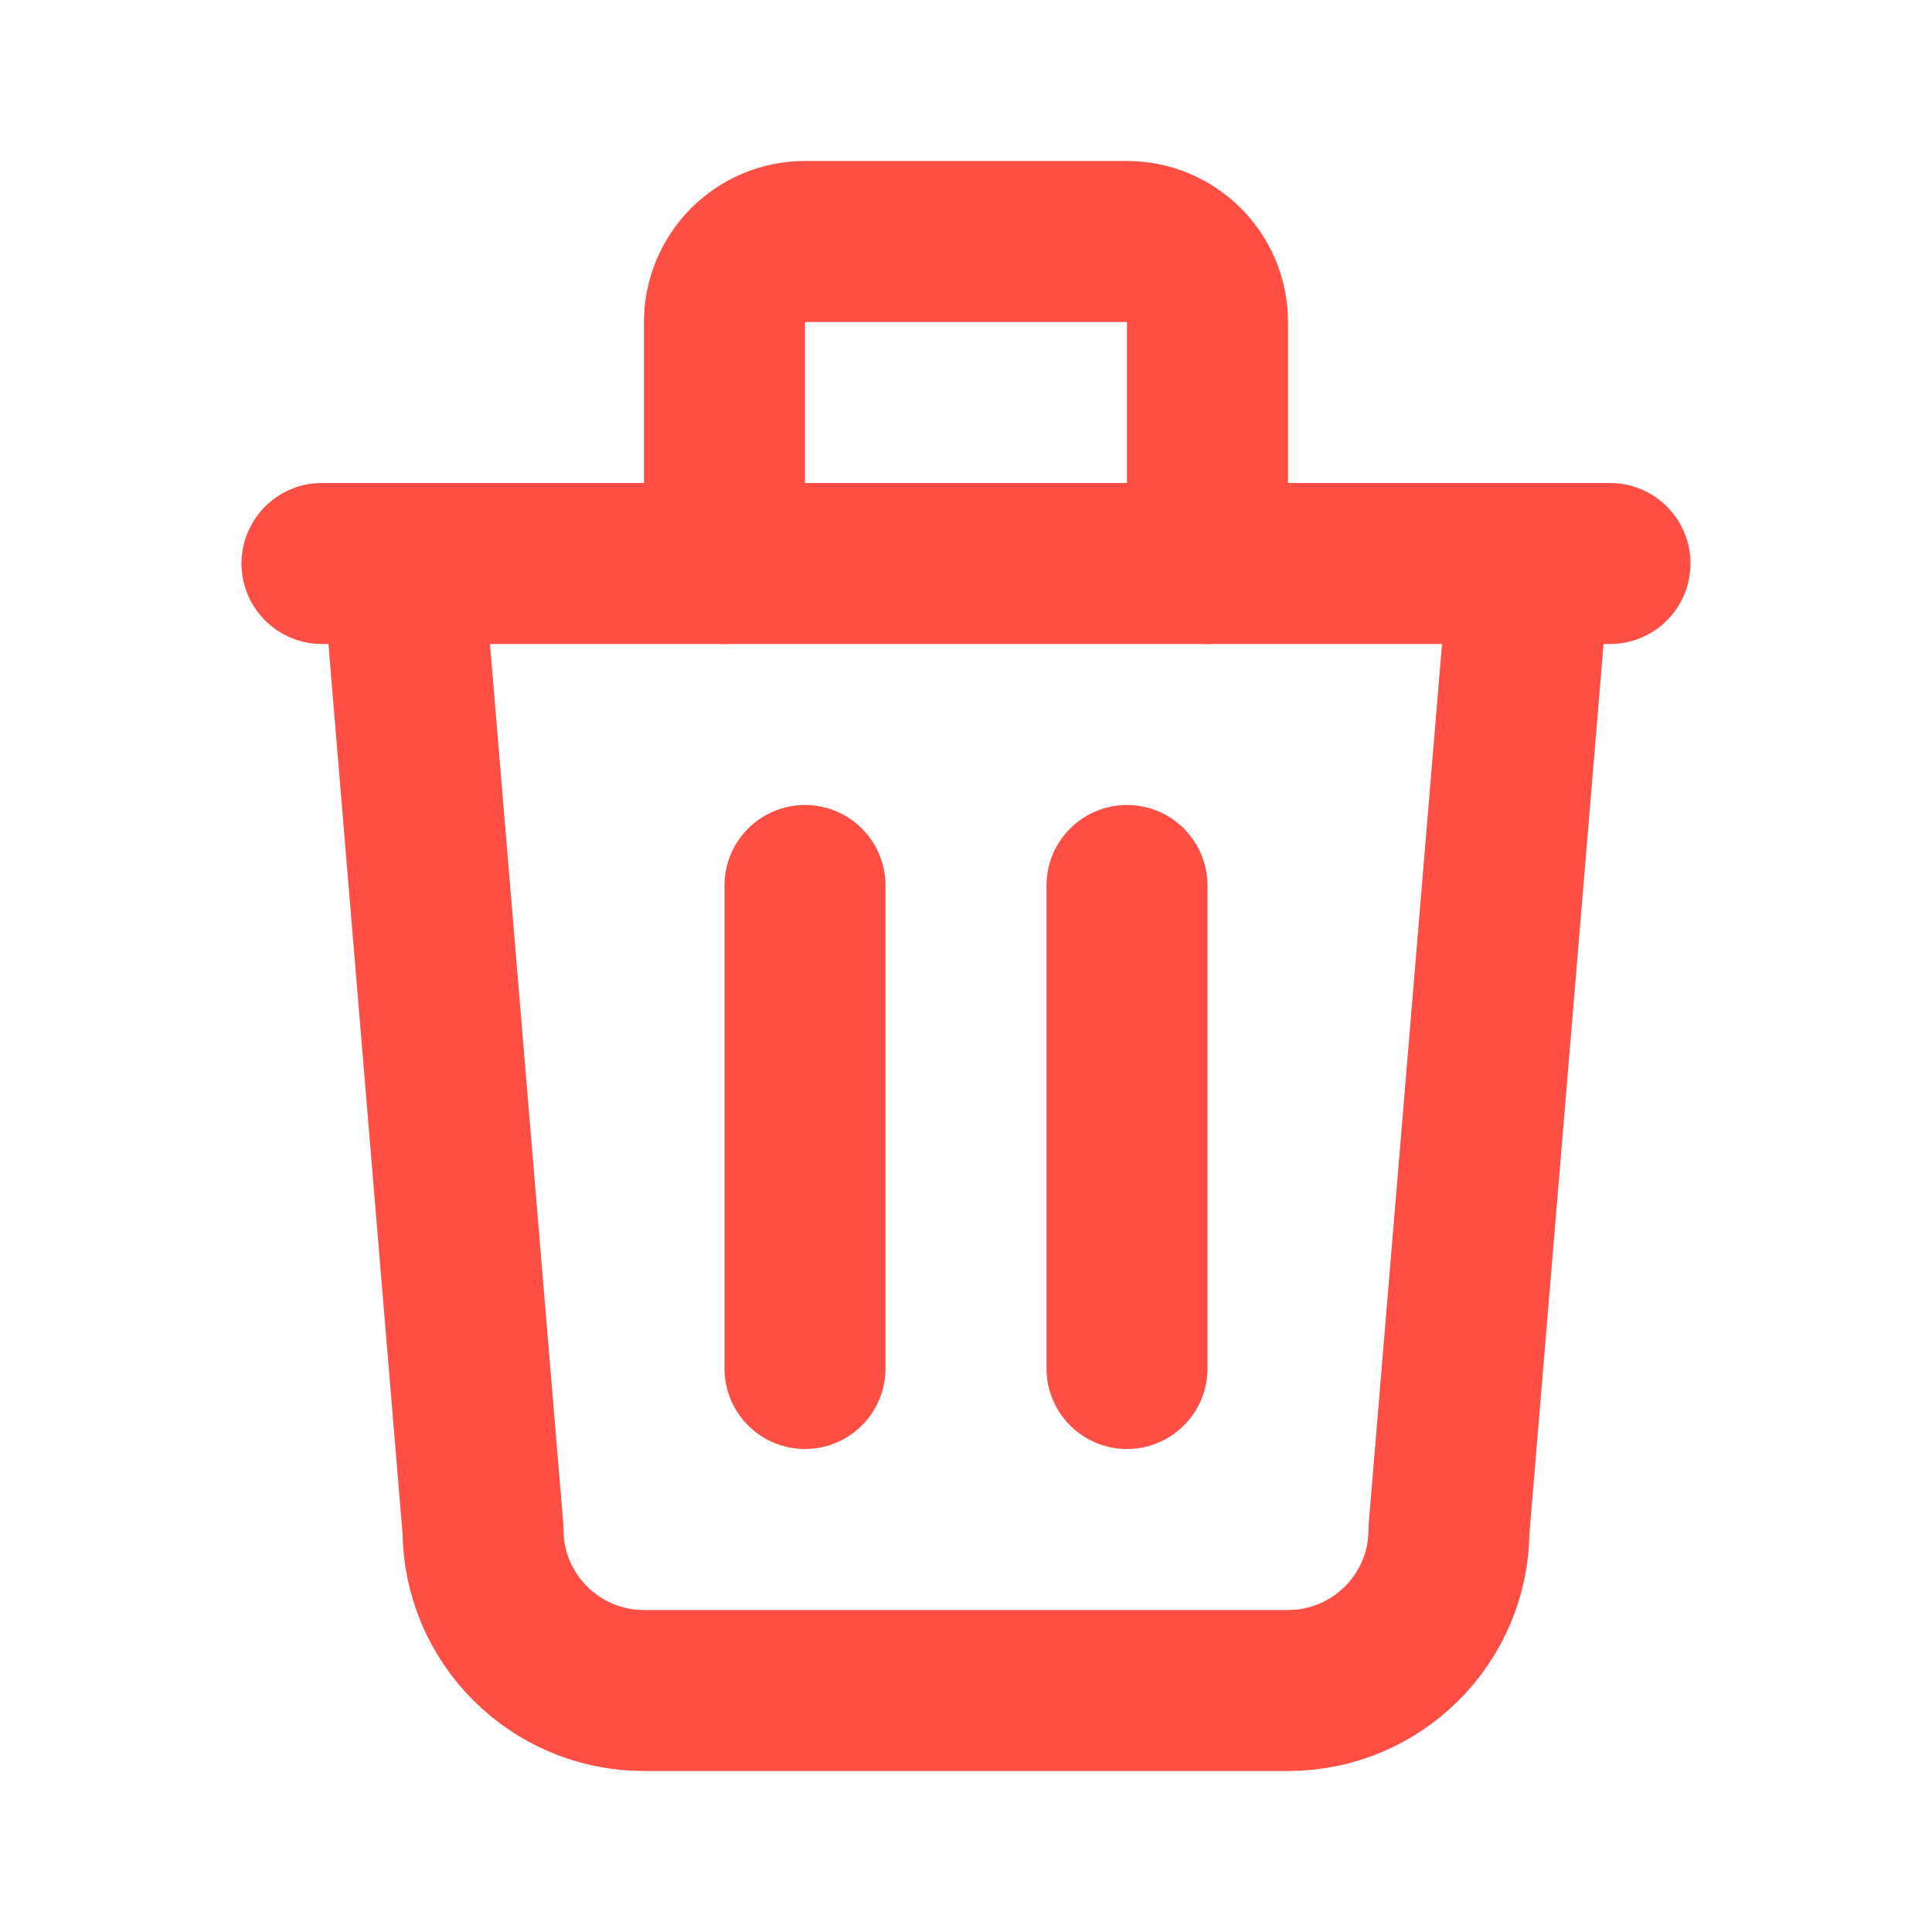 <svg width="24" height="24" viewBox="0 0 24 24" fill="none" xmlns="http://www.w3.org/2000/svg">
<path d="M4 7H20" stroke="#FF4E43" stroke-width="2" stroke-linecap="round" stroke-linejoin="round"/>
<path d="M10 11V17" stroke="#FF4E43" stroke-width="2" stroke-linecap="round" stroke-linejoin="round"/>
<path d="M14 11V17" stroke="#FF4E43" stroke-width="2" stroke-linecap="round" stroke-linejoin="round"/>
<path d="M5 7L6 19C6 20.105 6.895 21 8 21H16C17.105 21 18 20.105 18 19L19 7" stroke="#FF4E43" stroke-width="2" stroke-linecap="round" stroke-linejoin="round"/>
<path d="M9 7V4C9 3.448 9.448 3 10 3H14C14.552 3 15 3.448 15 4V7" stroke="#FF4E43" stroke-width="2" stroke-linecap="round" stroke-linejoin="round"/>
</svg>
